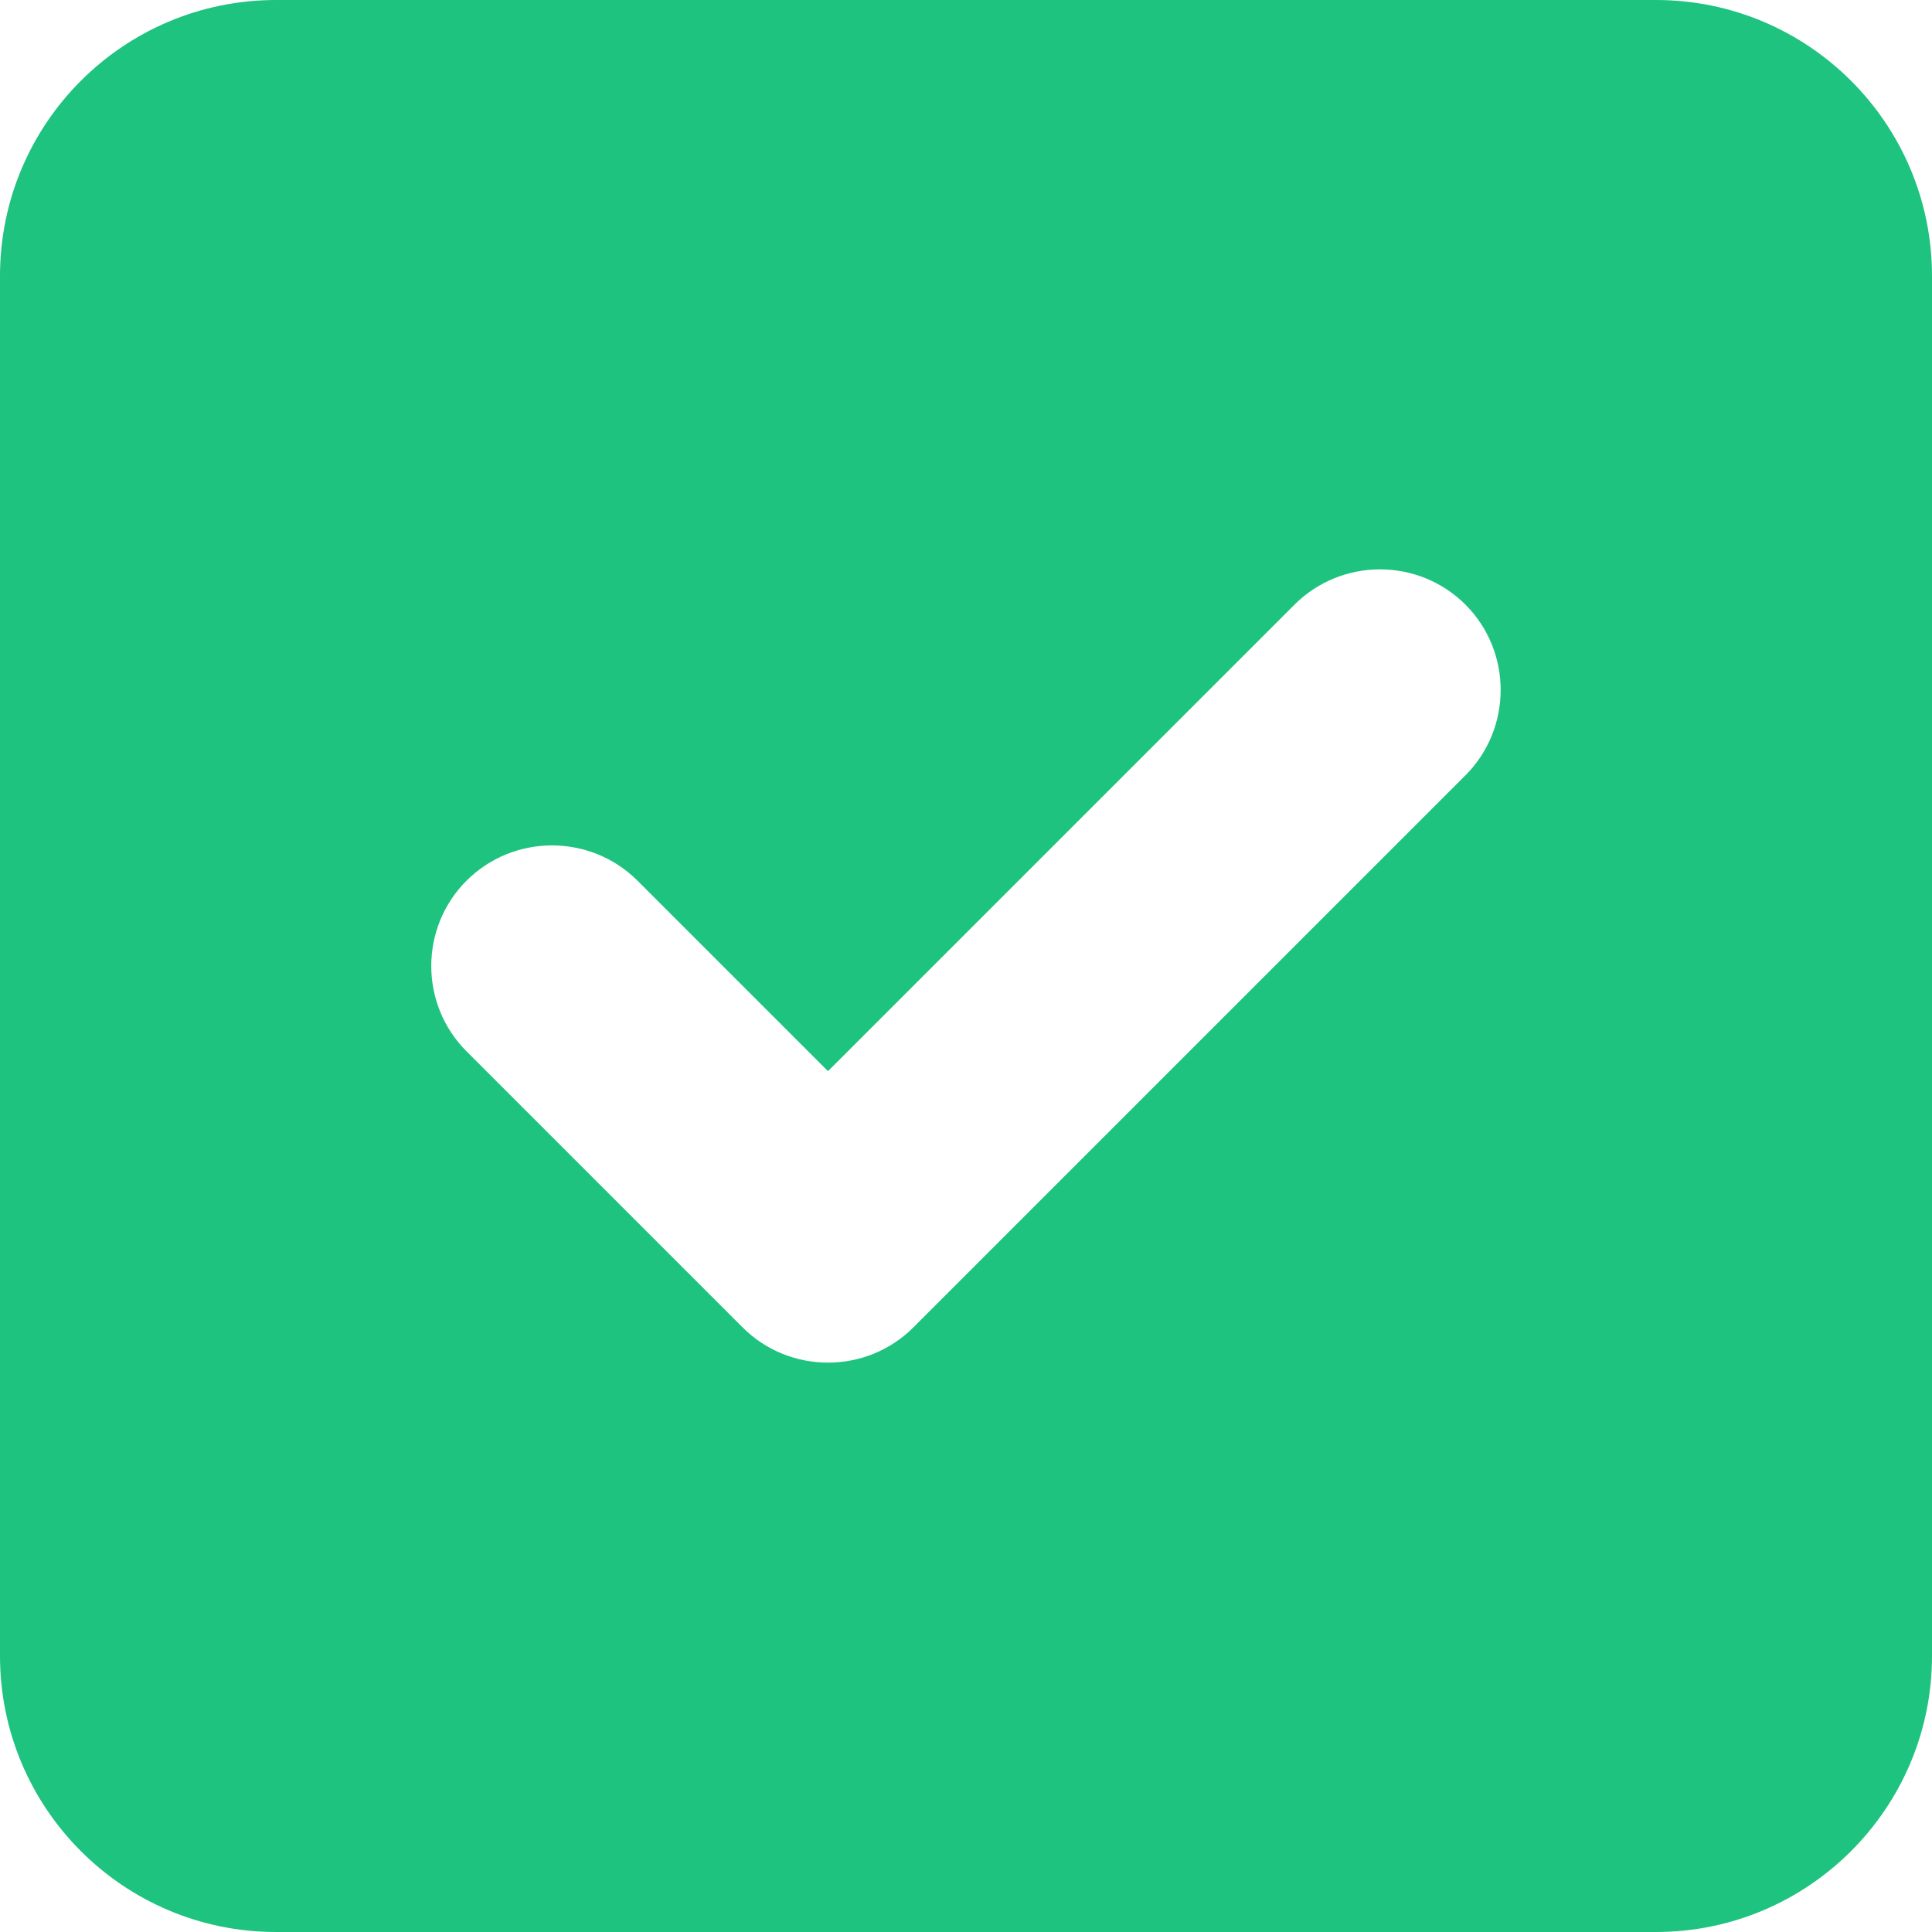 <svg width="16" height="16" viewBox="0 0 16 16" fill="none" xmlns="http://www.w3.org/2000/svg">
<path d="M13.714 0C14.975 0 16 1.023 16 2.286V13.714C16 14.975 14.975 16 13.714 16H2.286C1.023 16 0 14.975 0 13.714V2.286C0 1.023 1.023 0 2.286 0H13.714ZM12.136 6.421C12.525 6.032 12.525 5.396 12.136 5.007C11.746 4.618 11.111 4.618 10.721 5.007L6.857 8.871L5.279 7.293C4.889 6.904 4.254 6.904 3.864 7.293C3.474 7.682 3.474 8.318 3.864 8.707L6.15 10.993C6.539 11.382 7.175 11.382 7.564 10.993L12.136 6.421Z" fill="#1EC37F"/>
</svg>
